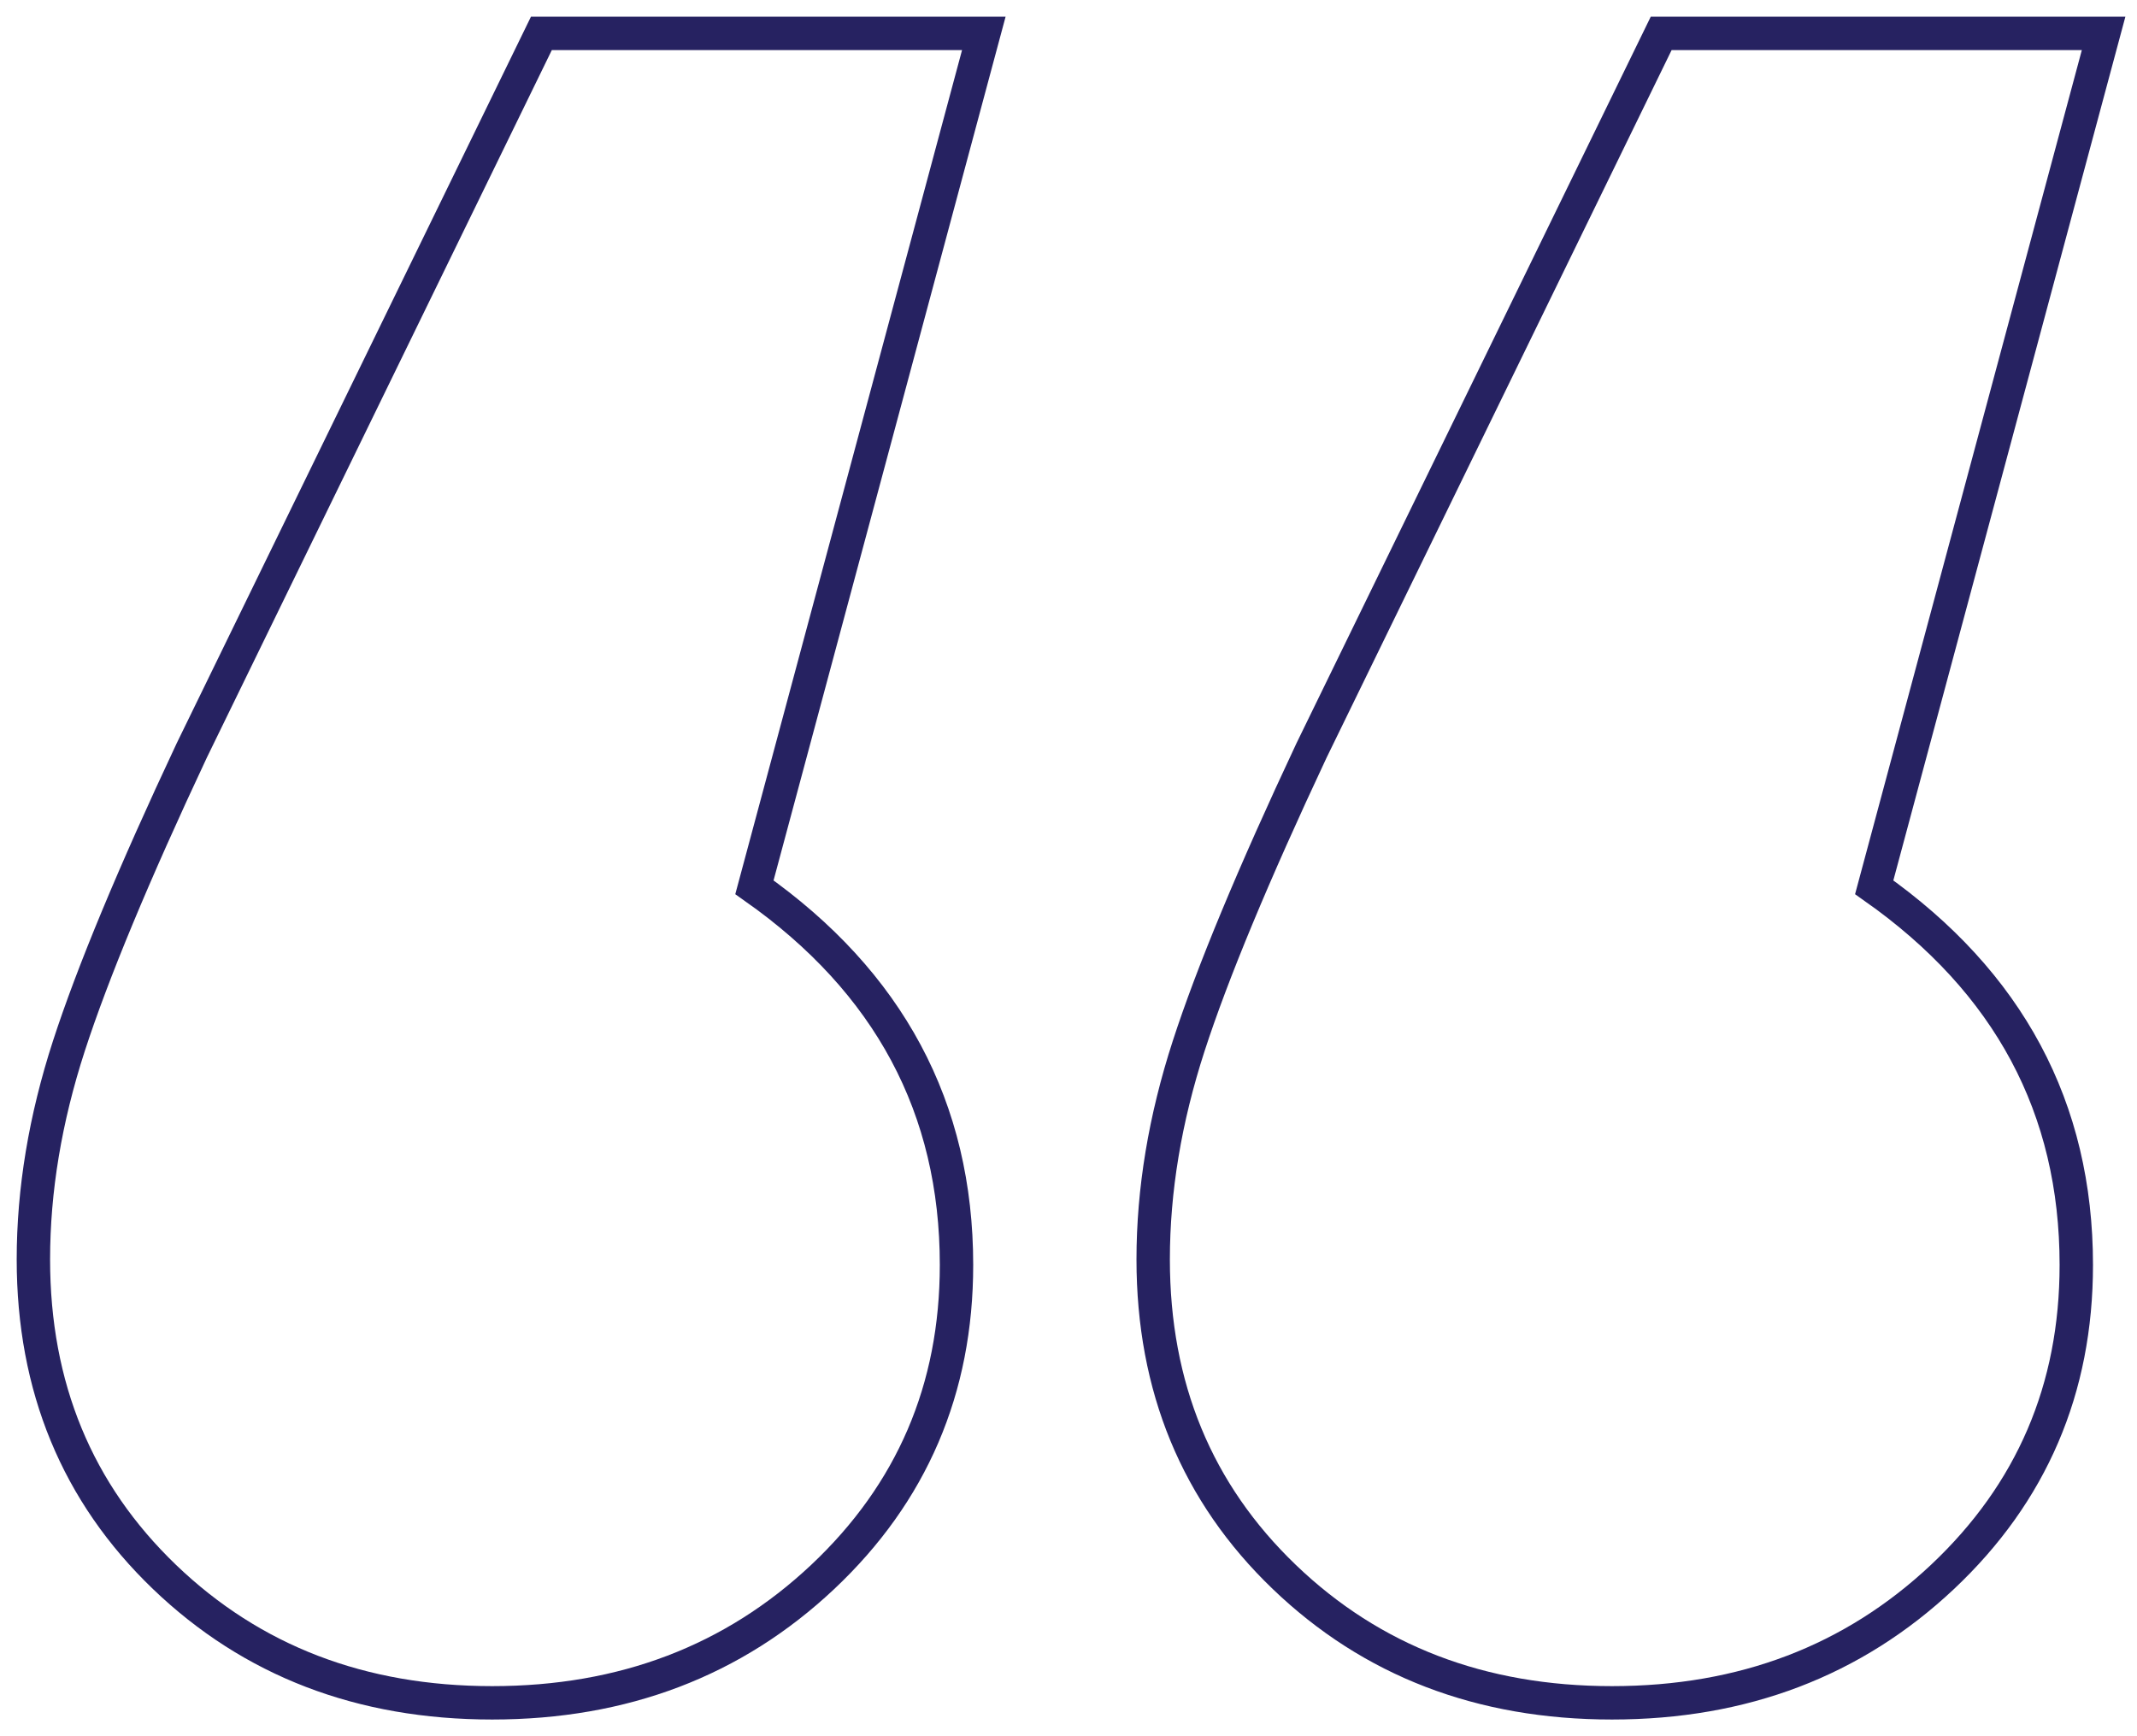 <svg width="64" height="52" xmlns="http://www.w3.org/2000/svg"><path d="M48.277 51c-3.926 0-7.198-1.257-9.815-3.77-2.618-2.514-3.926-5.684-3.926-9.509 0-2.076.354-4.207 1.063-6.393s1.936-5.137 3.68-8.853L49.75 1H63l-6.87 25.574c4.034 2.841 6.052 6.612 6.052 11.311 0 3.716-1.336 6.83-4.008 9.345-2.672 2.513-5.97 3.77-9.897 3.77zm-33.536 0c-3.926 0-7.197-1.257-9.815-3.77C2.31 44.716 1 41.546 1 37.72c0-2.076.354-4.207 1.063-6.393.71-2.186 1.936-5.137 3.681-8.853L16.214 1h13.25l-6.87 25.574c4.035 2.841 6.052 6.612 6.052 11.311 0 3.716-1.336 6.83-4.007 9.345C21.967 49.743 18.668 51 14.74 51z" stroke="#262261" fill="none"/></svg>